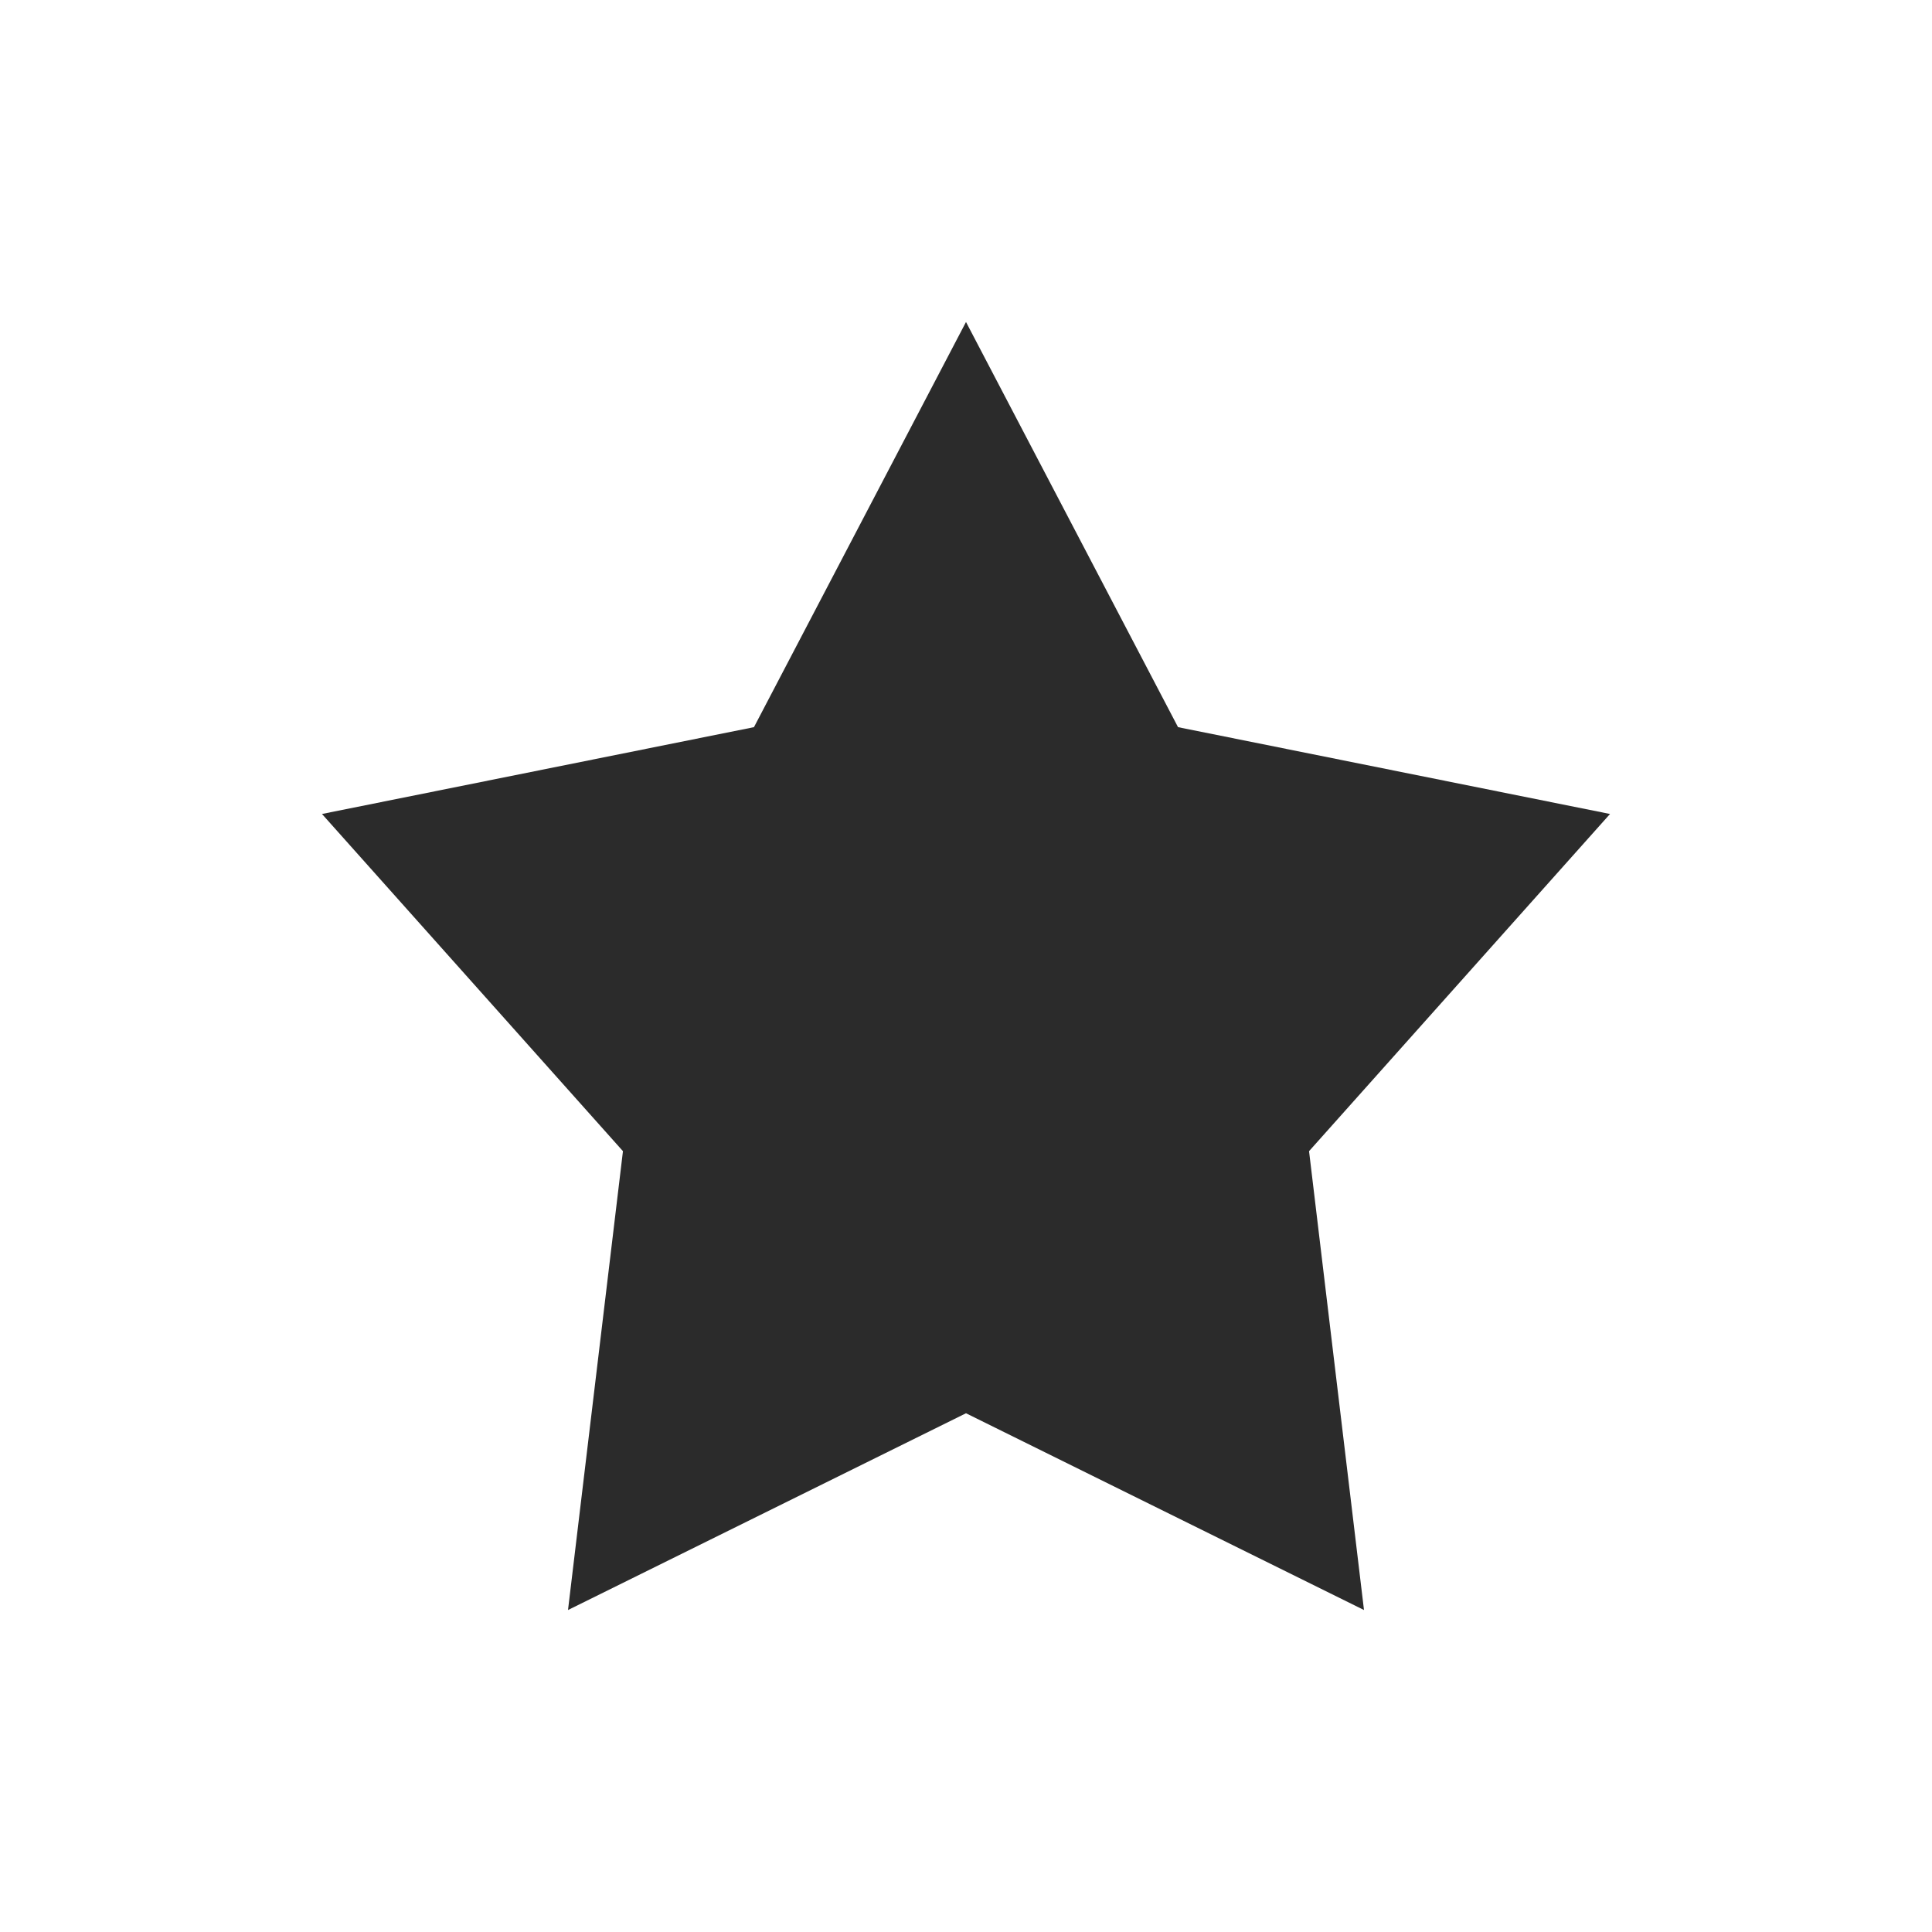 <svg xmlns="http://www.w3.org/2000/svg" width="32" height="32" viewBox="0 0 32 32">
    <g fill="#2b2b2b">
        <path d="M1074.667 490l3.512 6.711 7.155 1.438-4.985 5.585.91 7.6-6.592-3.259-6.592 3.259.91-7.6-4.985-5.585 7.155-1.438z" transform="translate(-282 -645) translate(-776.667 160.333)"/>
    </g>
</svg>
